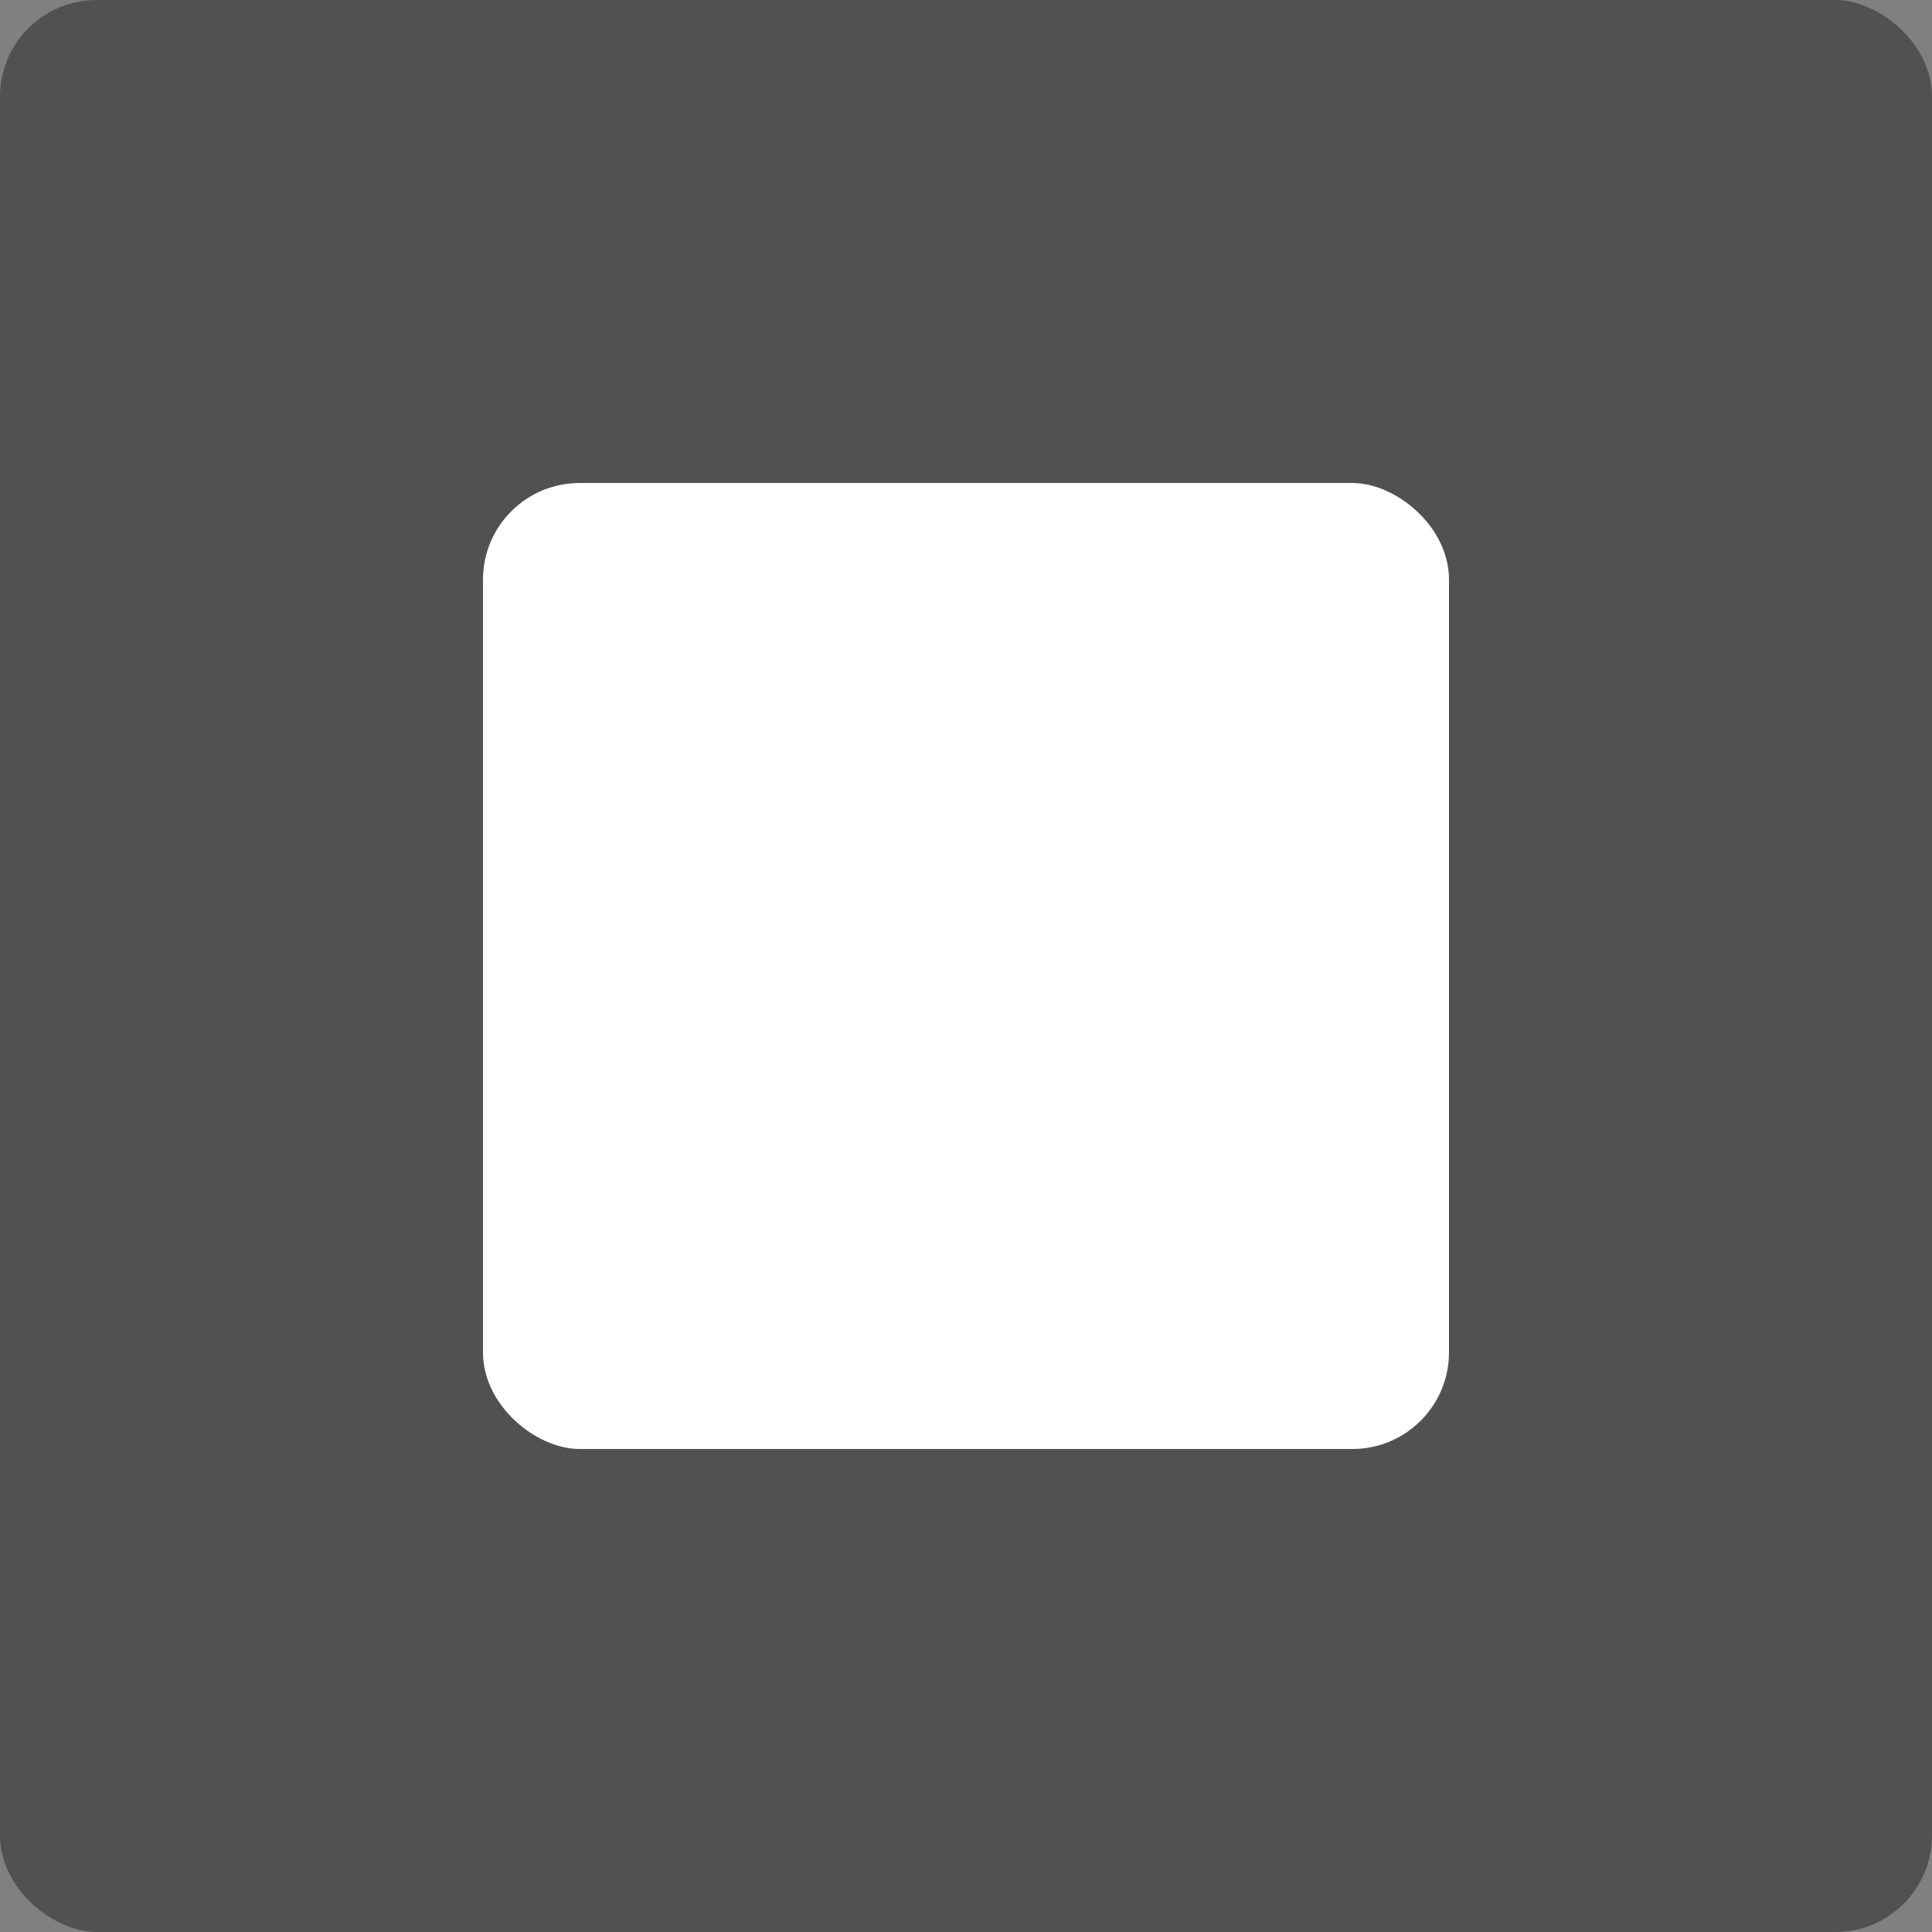 <svg xmlns="http://www.w3.org/2000/svg" width="16" height="16" version="1">
 <rect width="100%" height="100%" fill="#808080" stroke="none"/>
 <rect width="16" height="16" x="-16" y="-16" rx=".8" ry=".8" transform="matrix(0,-1,-1,0,0,0)" style="fill:#515151"/>
 <rect style="fill:#ffffff" width="8" height="8" x="-12" y="-12" rx=".8" ry=".8" transform="matrix(0,-1,-1,0,0,0)"/>
</svg>
